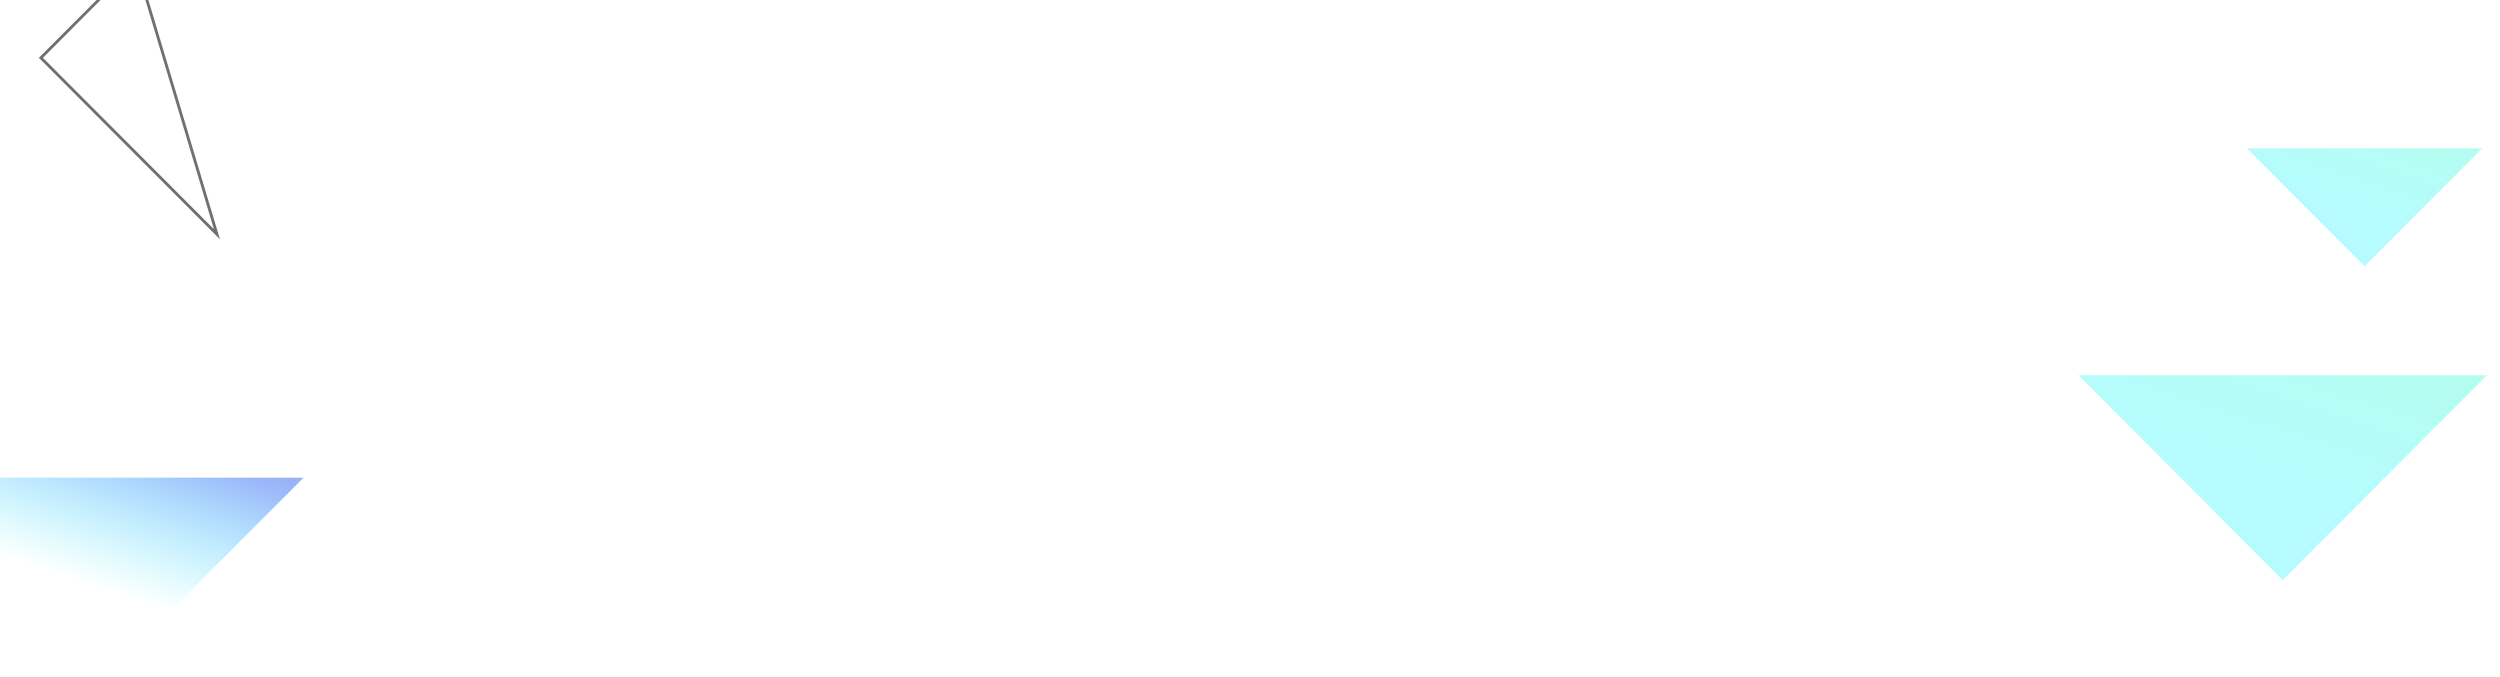 <svg xmlns="http://www.w3.org/2000/svg" xmlns:xlink="http://www.w3.org/1999/xlink" width="1540" height="417" viewBox="0 0 1540 417">
  <defs>
    <clipPath id="clip-path">
      <rect id="Rectángulo_110" data-name="Rectángulo 110" width="1540" height="417" rx="44.593" transform="translate(215.666 8393)" fill="none"/>
    </clipPath>
    <linearGradient id="linear-gradient" x1="0.309" y1="0.411" x2="0.95" y2="-0.562" gradientUnits="objectBoundingBox">
      <stop offset="0" stop-color="#00f3ff" stop-opacity="0"/>
      <stop offset="0.548" stop-color="#4e7ff9"/>
      <stop offset="1" stop-color="#37338a"/>
    </linearGradient>
    <linearGradient id="linear-gradient-2" x1="0.309" y1="0.411" x2="0.95" y2="-0.562" gradientUnits="objectBoundingBox">
      <stop offset="0" stop-color="#00f3ff"/>
      <stop offset="1" stop-color="#00ffa2"/>
    </linearGradient>
  </defs>
  <g id="Grupo_1583" data-name="Grupo 1583" transform="translate(-215.666 -8393)">
    <g id="Grupo_316" data-name="Grupo 316" clip-path="url(#clip-path)">
      <g id="Grupo_315" data-name="Grupo 315">
        <path id="Trazado_992" data-name="Trazado 992" d="M402.671,8687.234,276.886,8813.342,151.1,8687.234Z" opacity="0.56" fill="url(#linear-gradient)"/>
        <g id="Grupo_314" data-name="Grupo 314">
          <path id="Trazado_993" data-name="Trazado 993" d="M1747.592,8624.182l-125.785,126.106-125.785-126.106Z" opacity="0.29" fill="url(#linear-gradient-2)"/>
          <path id="Trazado_994" data-name="Trazado 994" d="M1744.682,8484.375,1672.242,8557l-72.44-72.625Z" opacity="0.29" fill="url(#linear-gradient-2)"/>
          <path id="Trazado_995" data-name="Trazado 995" d="M299.283,8370.036l50.022,167.288L240.849,8428.619Z" fill="none" stroke="#707070" stroke-miterlimit="10" stroke-width="1.779"/>
        </g>
      </g>
    </g>
  </g>
</svg>
